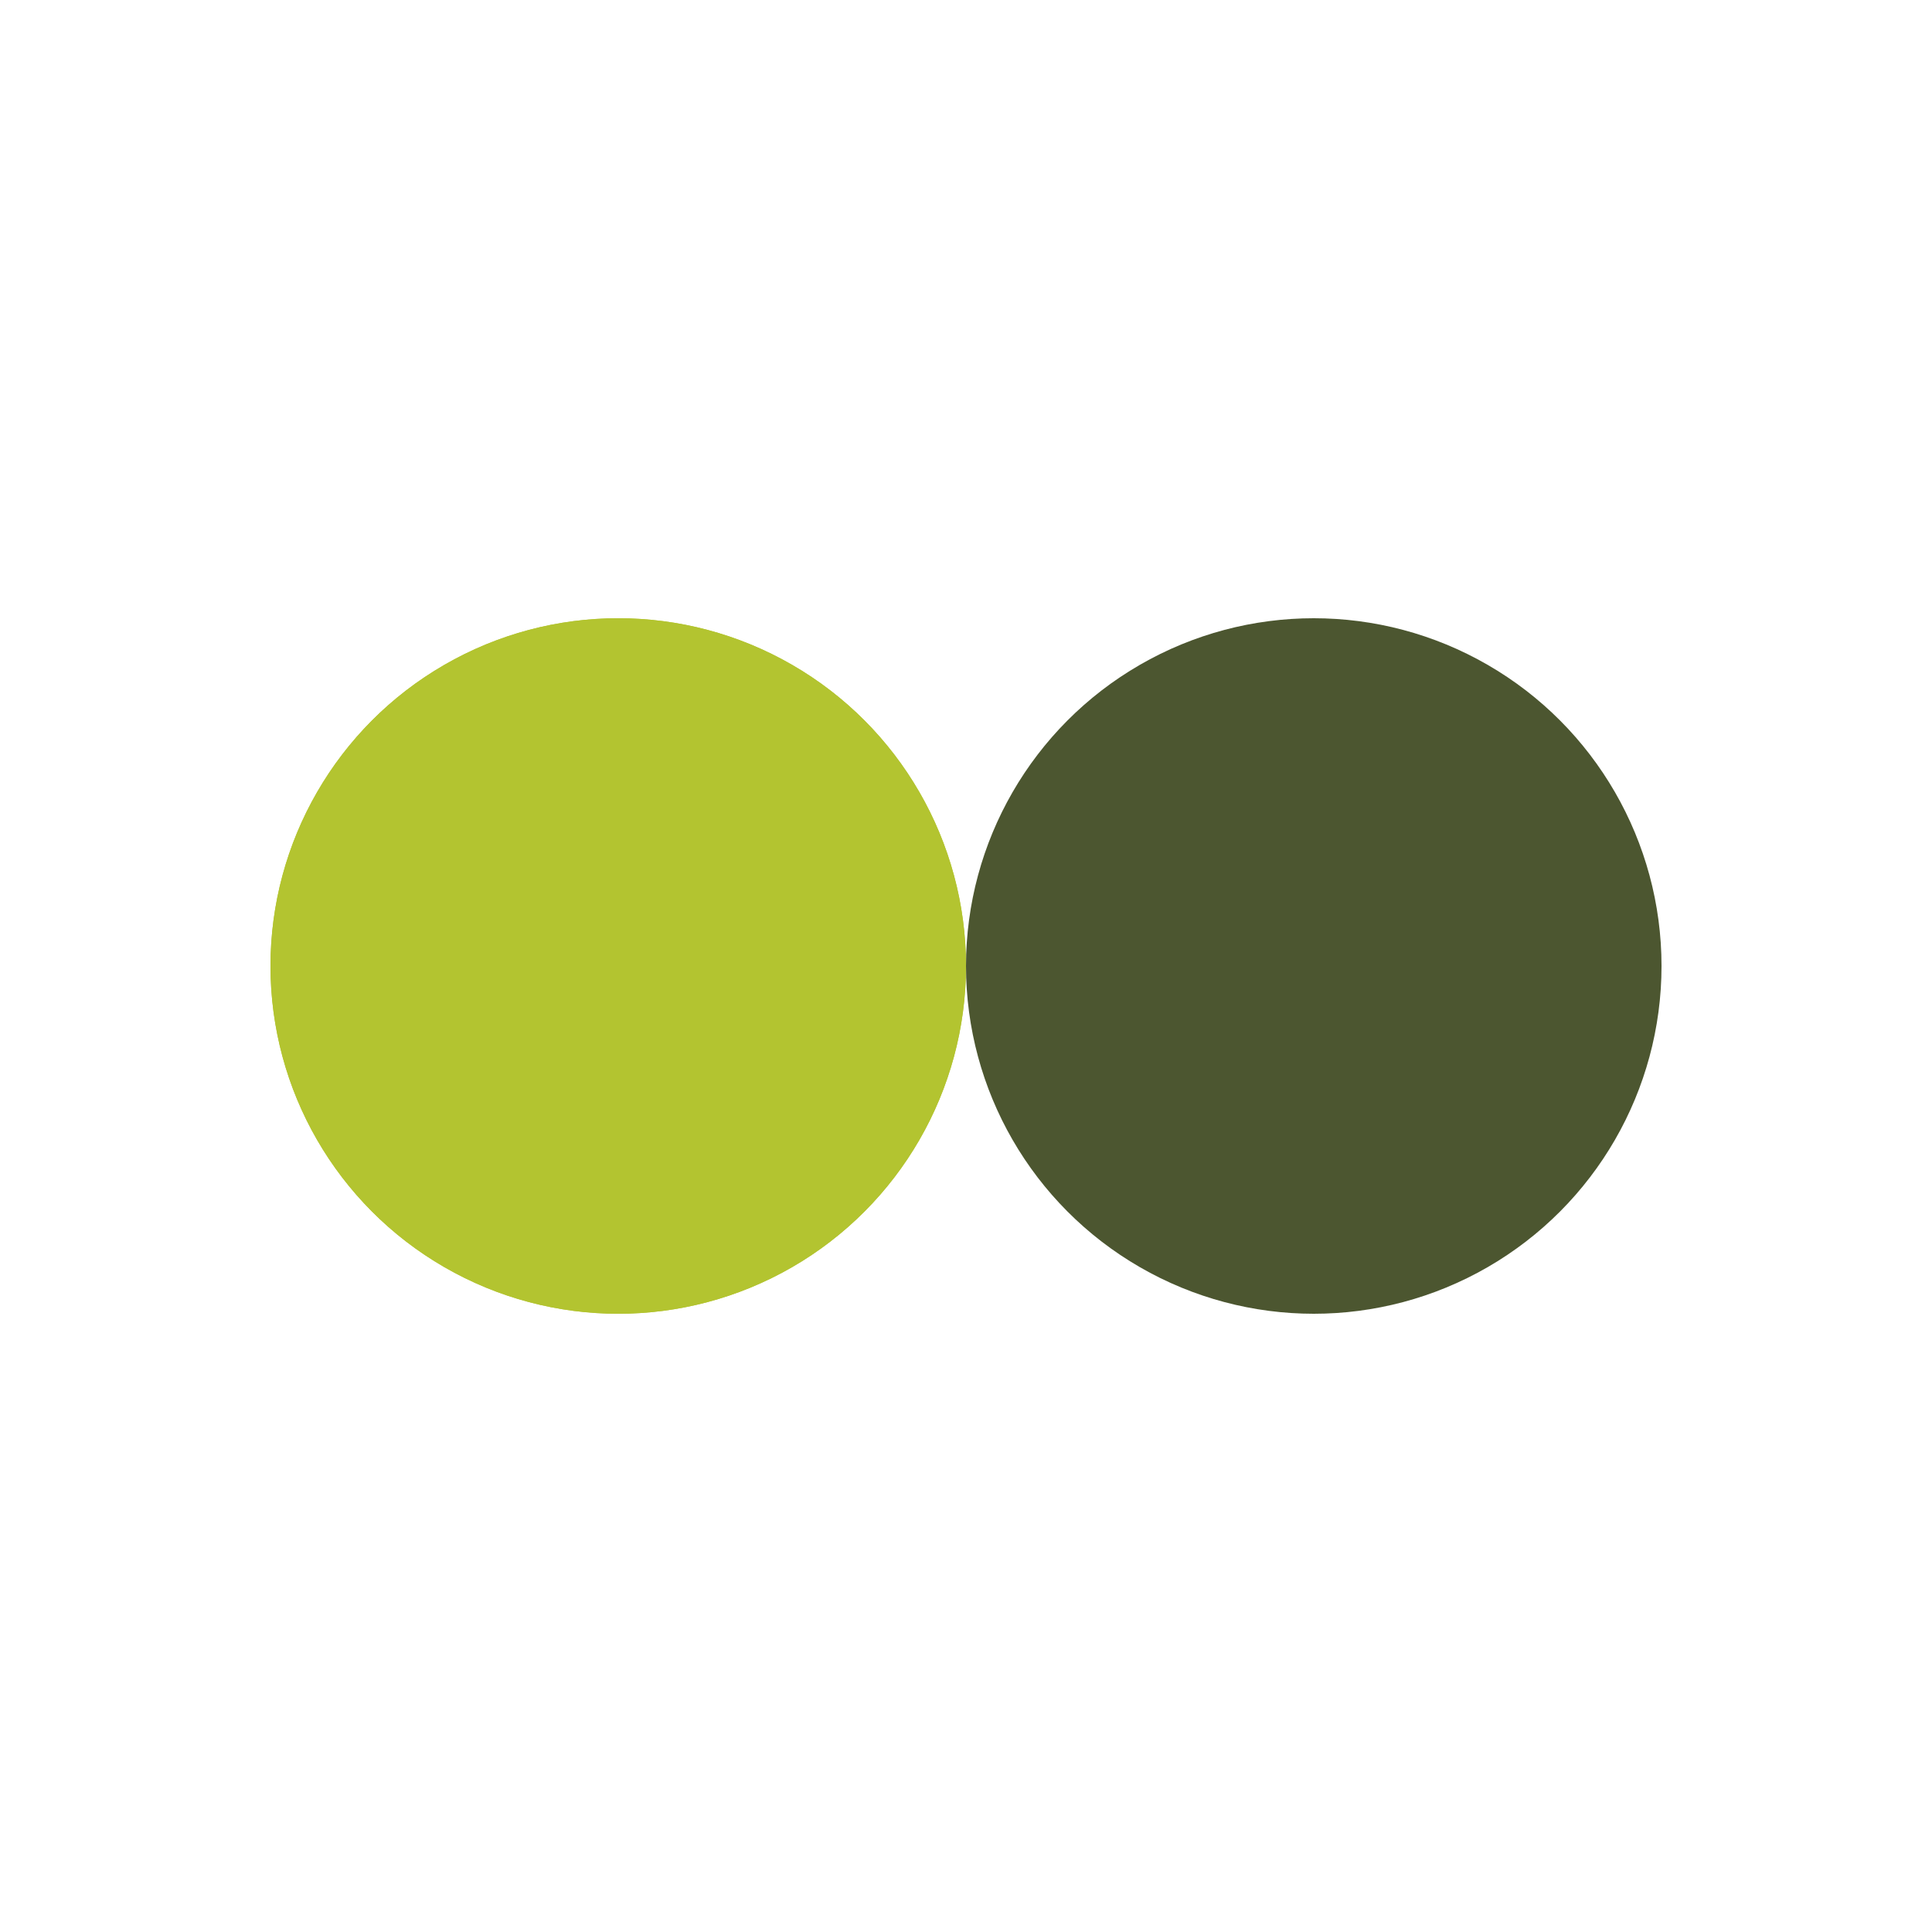 <?xml version="1.0" encoding="utf-8"?>
<svg xmlns="http://www.w3.org/2000/svg" xmlns:xlink="http://www.w3.org/1999/xlink" style="margin: auto; background: none; display: block; shape-rendering: auto;" width="100px" height="100px" viewBox="0 0 100 100" preserveAspectRatio="xMidYMid">
<circle cx="32" cy="50" fill="#b3c430" r="18">
  <animate attributeName="cx" repeatCount="indefinite" dur="1.111s" keyTimes="0;0.5;1" values="32;68;32" begin="-0.556s"></animate>
</circle>
<circle cx="68" cy="50" fill="#4c5630" r="18">
  <animate attributeName="cx" repeatCount="indefinite" dur="1.111s" keyTimes="0;0.5;1" values="32;68;32" begin="0s"></animate>
</circle>
<circle cx="32" cy="50" fill="#b3c430" r="18">
  <animate attributeName="cx" repeatCount="indefinite" dur="1.111s" keyTimes="0;0.5;1" values="32;68;32" begin="-0.556s"></animate>
  <animate attributeName="fill-opacity" values="0;0;1;1" calcMode="discrete" keyTimes="0;0.499;0.5;1" dur="1.111s" repeatCount="indefinite"></animate>
</circle>
<!-- [ldio] generated by https://loading.io/ --></svg>